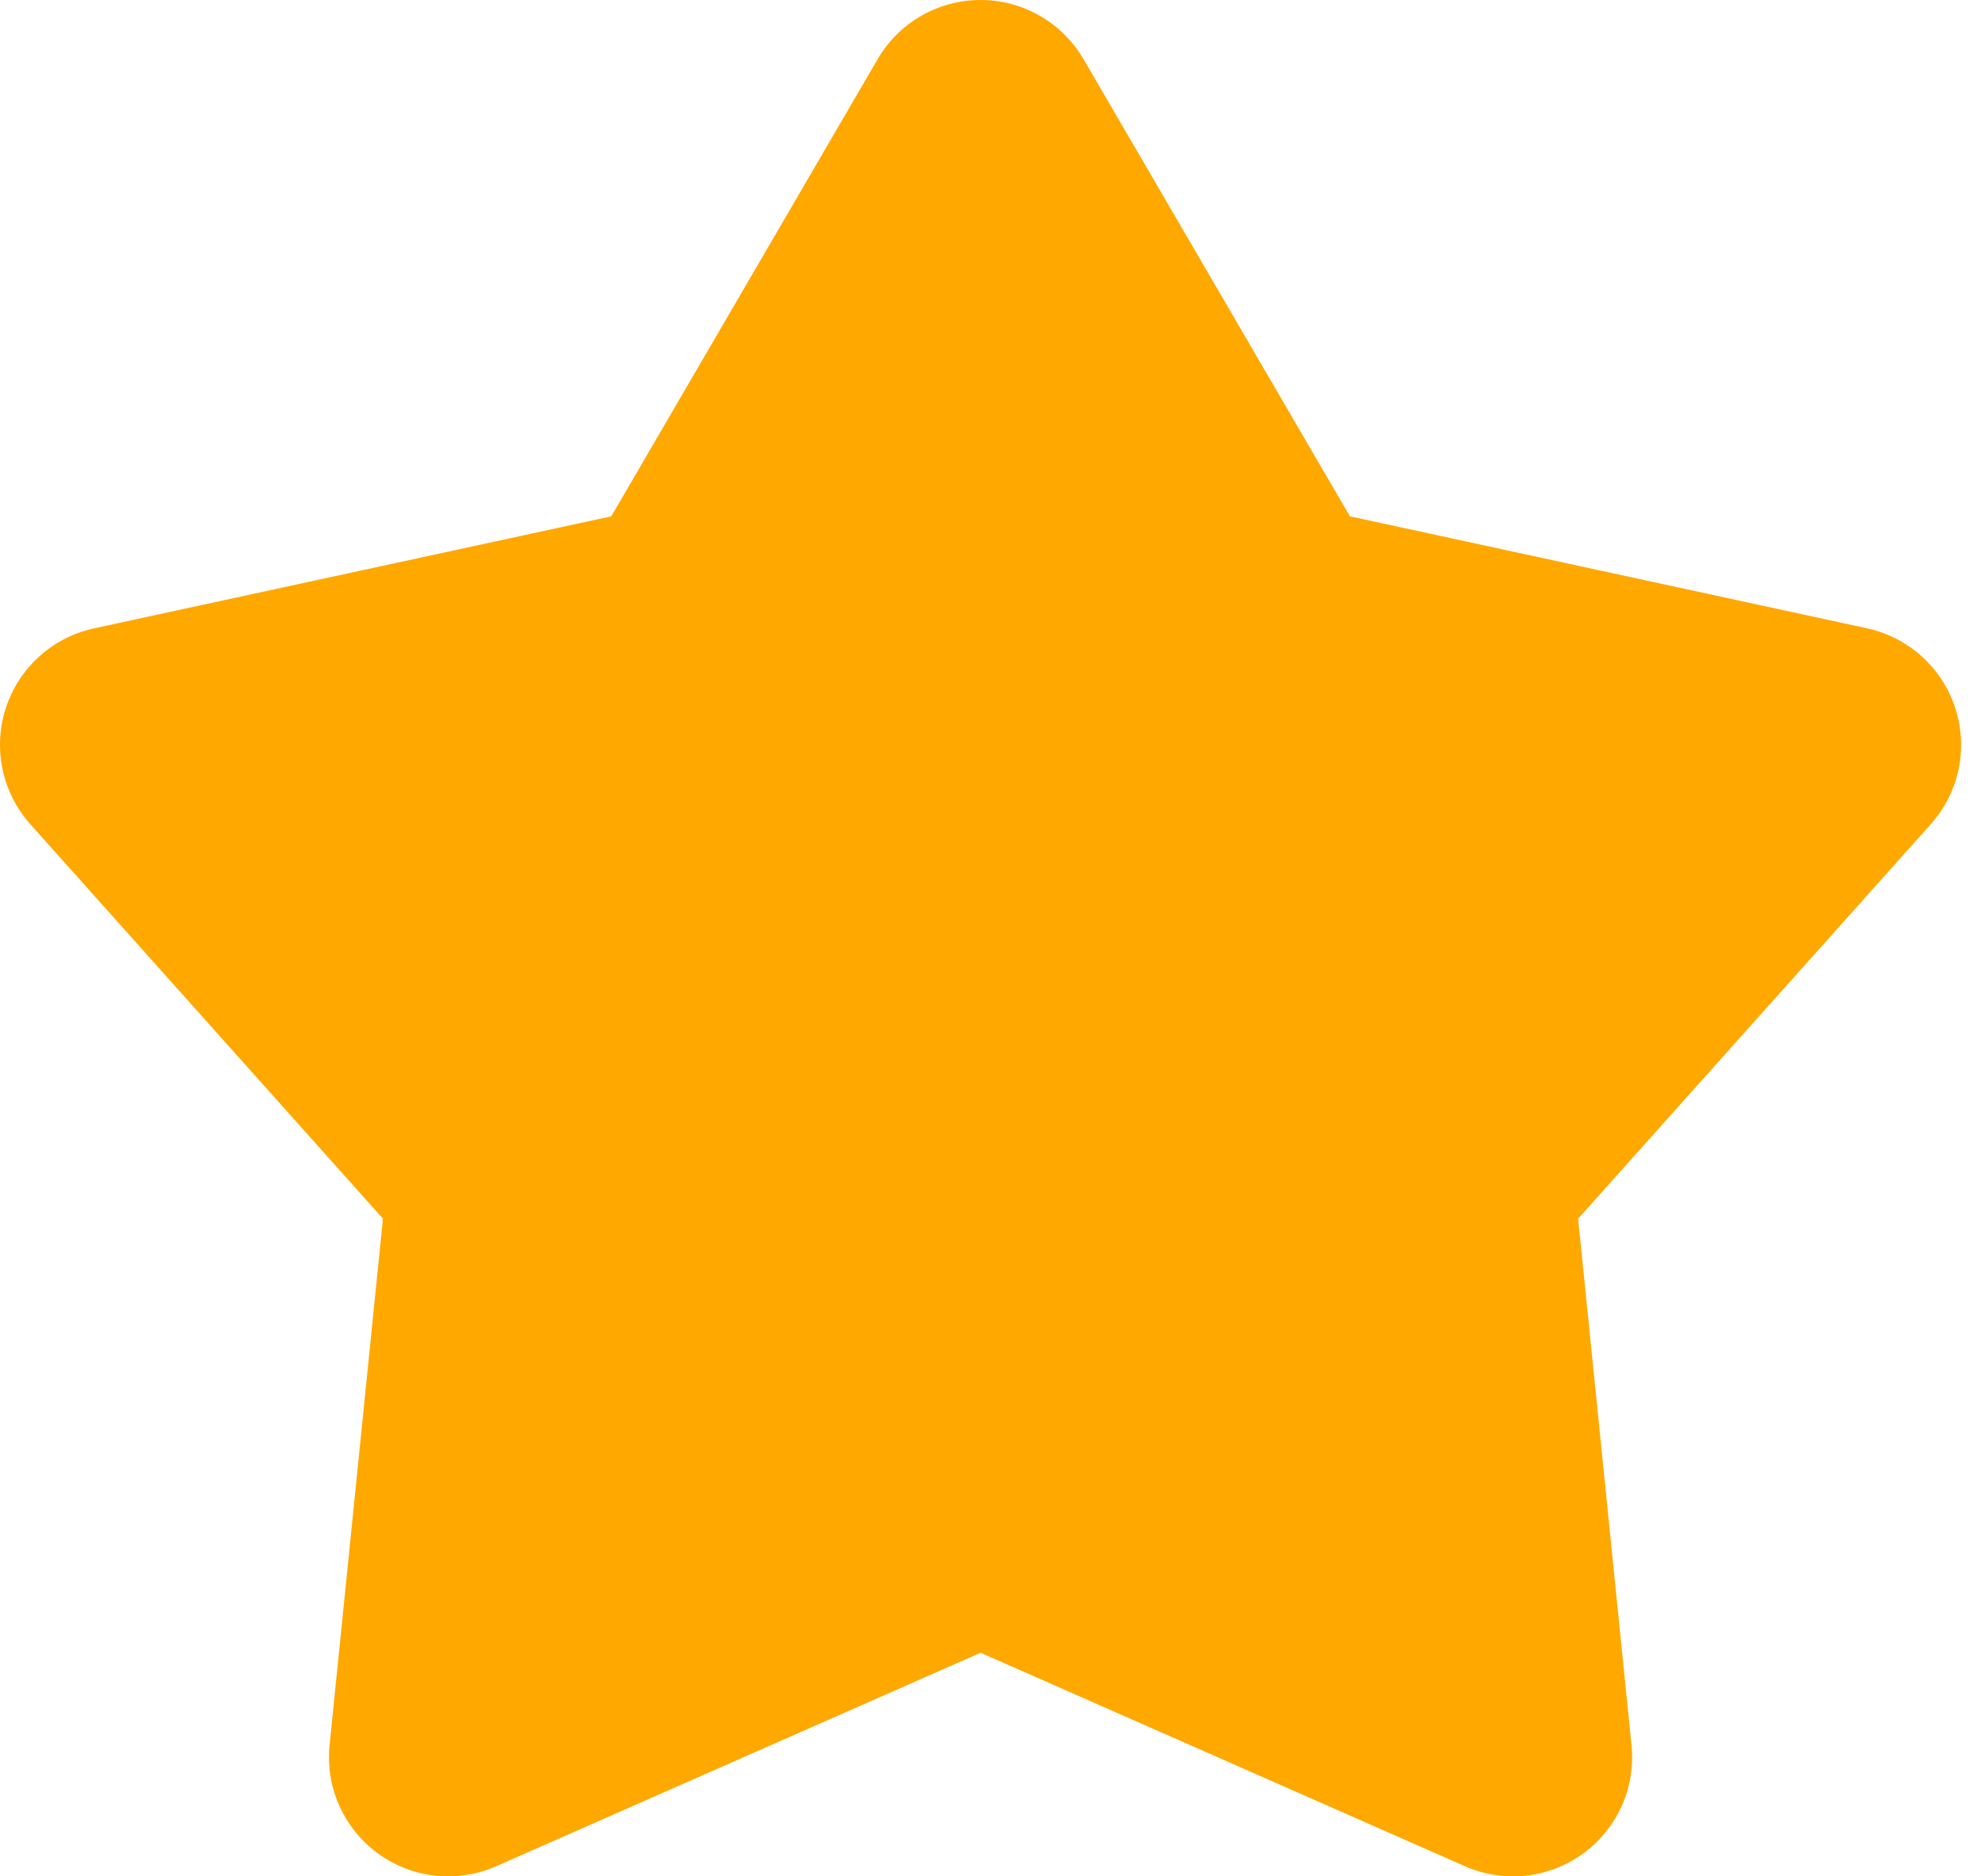 <svg width="19" height="18" viewBox="0 0 19 18" fill="none" xmlns="http://www.w3.org/2000/svg">
<path d="M8.418 0.567C8.518 0.395 8.662 0.251 8.835 0.152C9.009 0.052 9.205 0 9.405 0C9.605 0 9.801 0.052 9.974 0.152C10.147 0.251 10.291 0.395 10.392 0.567L12.947 4.953L17.909 6.028C18.104 6.071 18.285 6.164 18.433 6.298C18.581 6.432 18.691 6.602 18.753 6.792C18.815 6.982 18.826 7.185 18.785 7.38C18.743 7.576 18.652 7.757 18.519 7.906L15.136 11.691L15.648 16.742C15.668 16.941 15.636 17.142 15.555 17.324C15.473 17.506 15.345 17.664 15.183 17.782C15.021 17.899 14.832 17.972 14.633 17.994C14.434 18.015 14.233 17.983 14.05 17.903L9.405 15.855L4.759 17.903C4.576 17.983 4.375 18.015 4.177 17.994C3.978 17.972 3.788 17.899 3.627 17.782C3.465 17.664 3.337 17.506 3.255 17.324C3.173 17.142 3.141 16.941 3.161 16.742L3.673 11.691L0.291 7.907C0.158 7.758 0.066 7.577 0.025 7.381C-0.017 7.185 -0.006 6.982 0.056 6.792C0.118 6.602 0.228 6.432 0.376 6.298C0.525 6.163 0.705 6.071 0.901 6.028L5.863 4.953L8.418 0.567Z" fill="#FFA800"/>
</svg>

